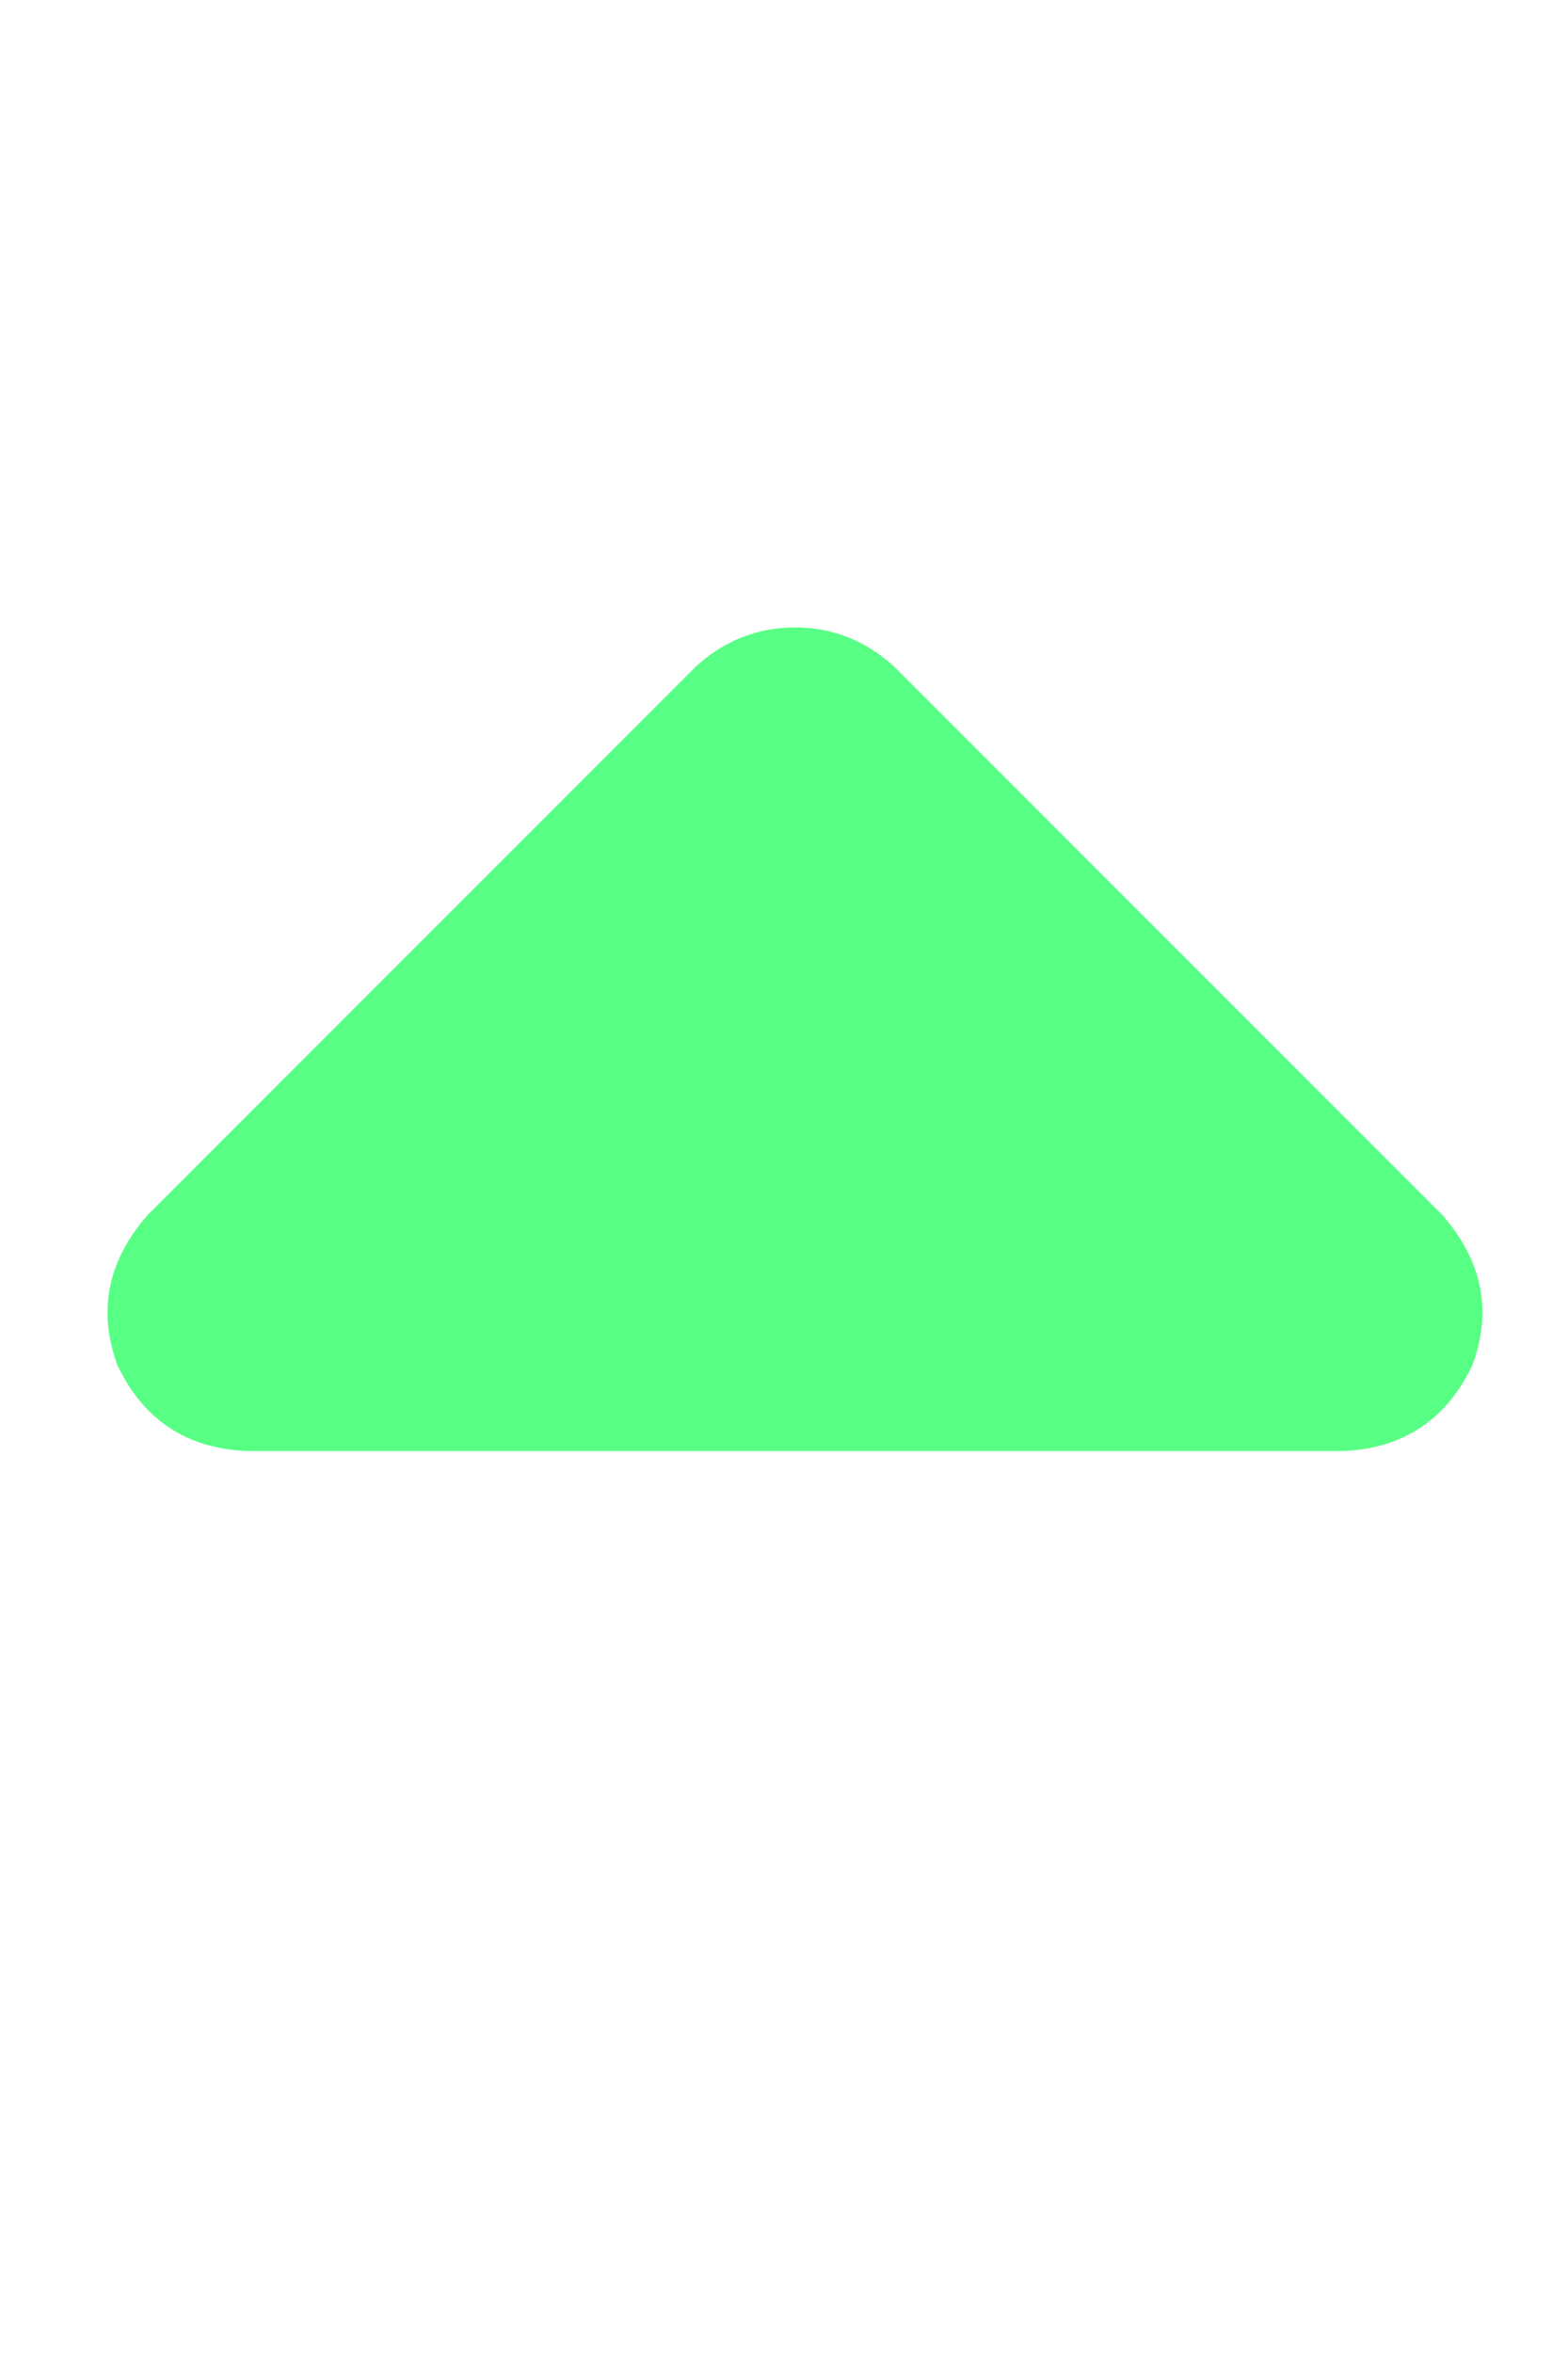 <svg width="10" height="15" viewBox="0 0 10 15" fill="none" xmlns="http://www.w3.org/2000/svg">
<path d="M5.699 4.246C5.516 4.082 5.307 4 5.07 4C4.833 4 4.623 4.082 4.441 4.246L0.941 7.746C0.686 8.038 0.622 8.357 0.749 8.703C0.913 9.049 1.187 9.232 1.57 9.25H8.57C8.952 9.232 9.226 9.049 9.39 8.703C9.518 8.357 9.454 8.038 9.199 7.746L5.699 4.246Z" fill="#57FF84"/>
</svg>
